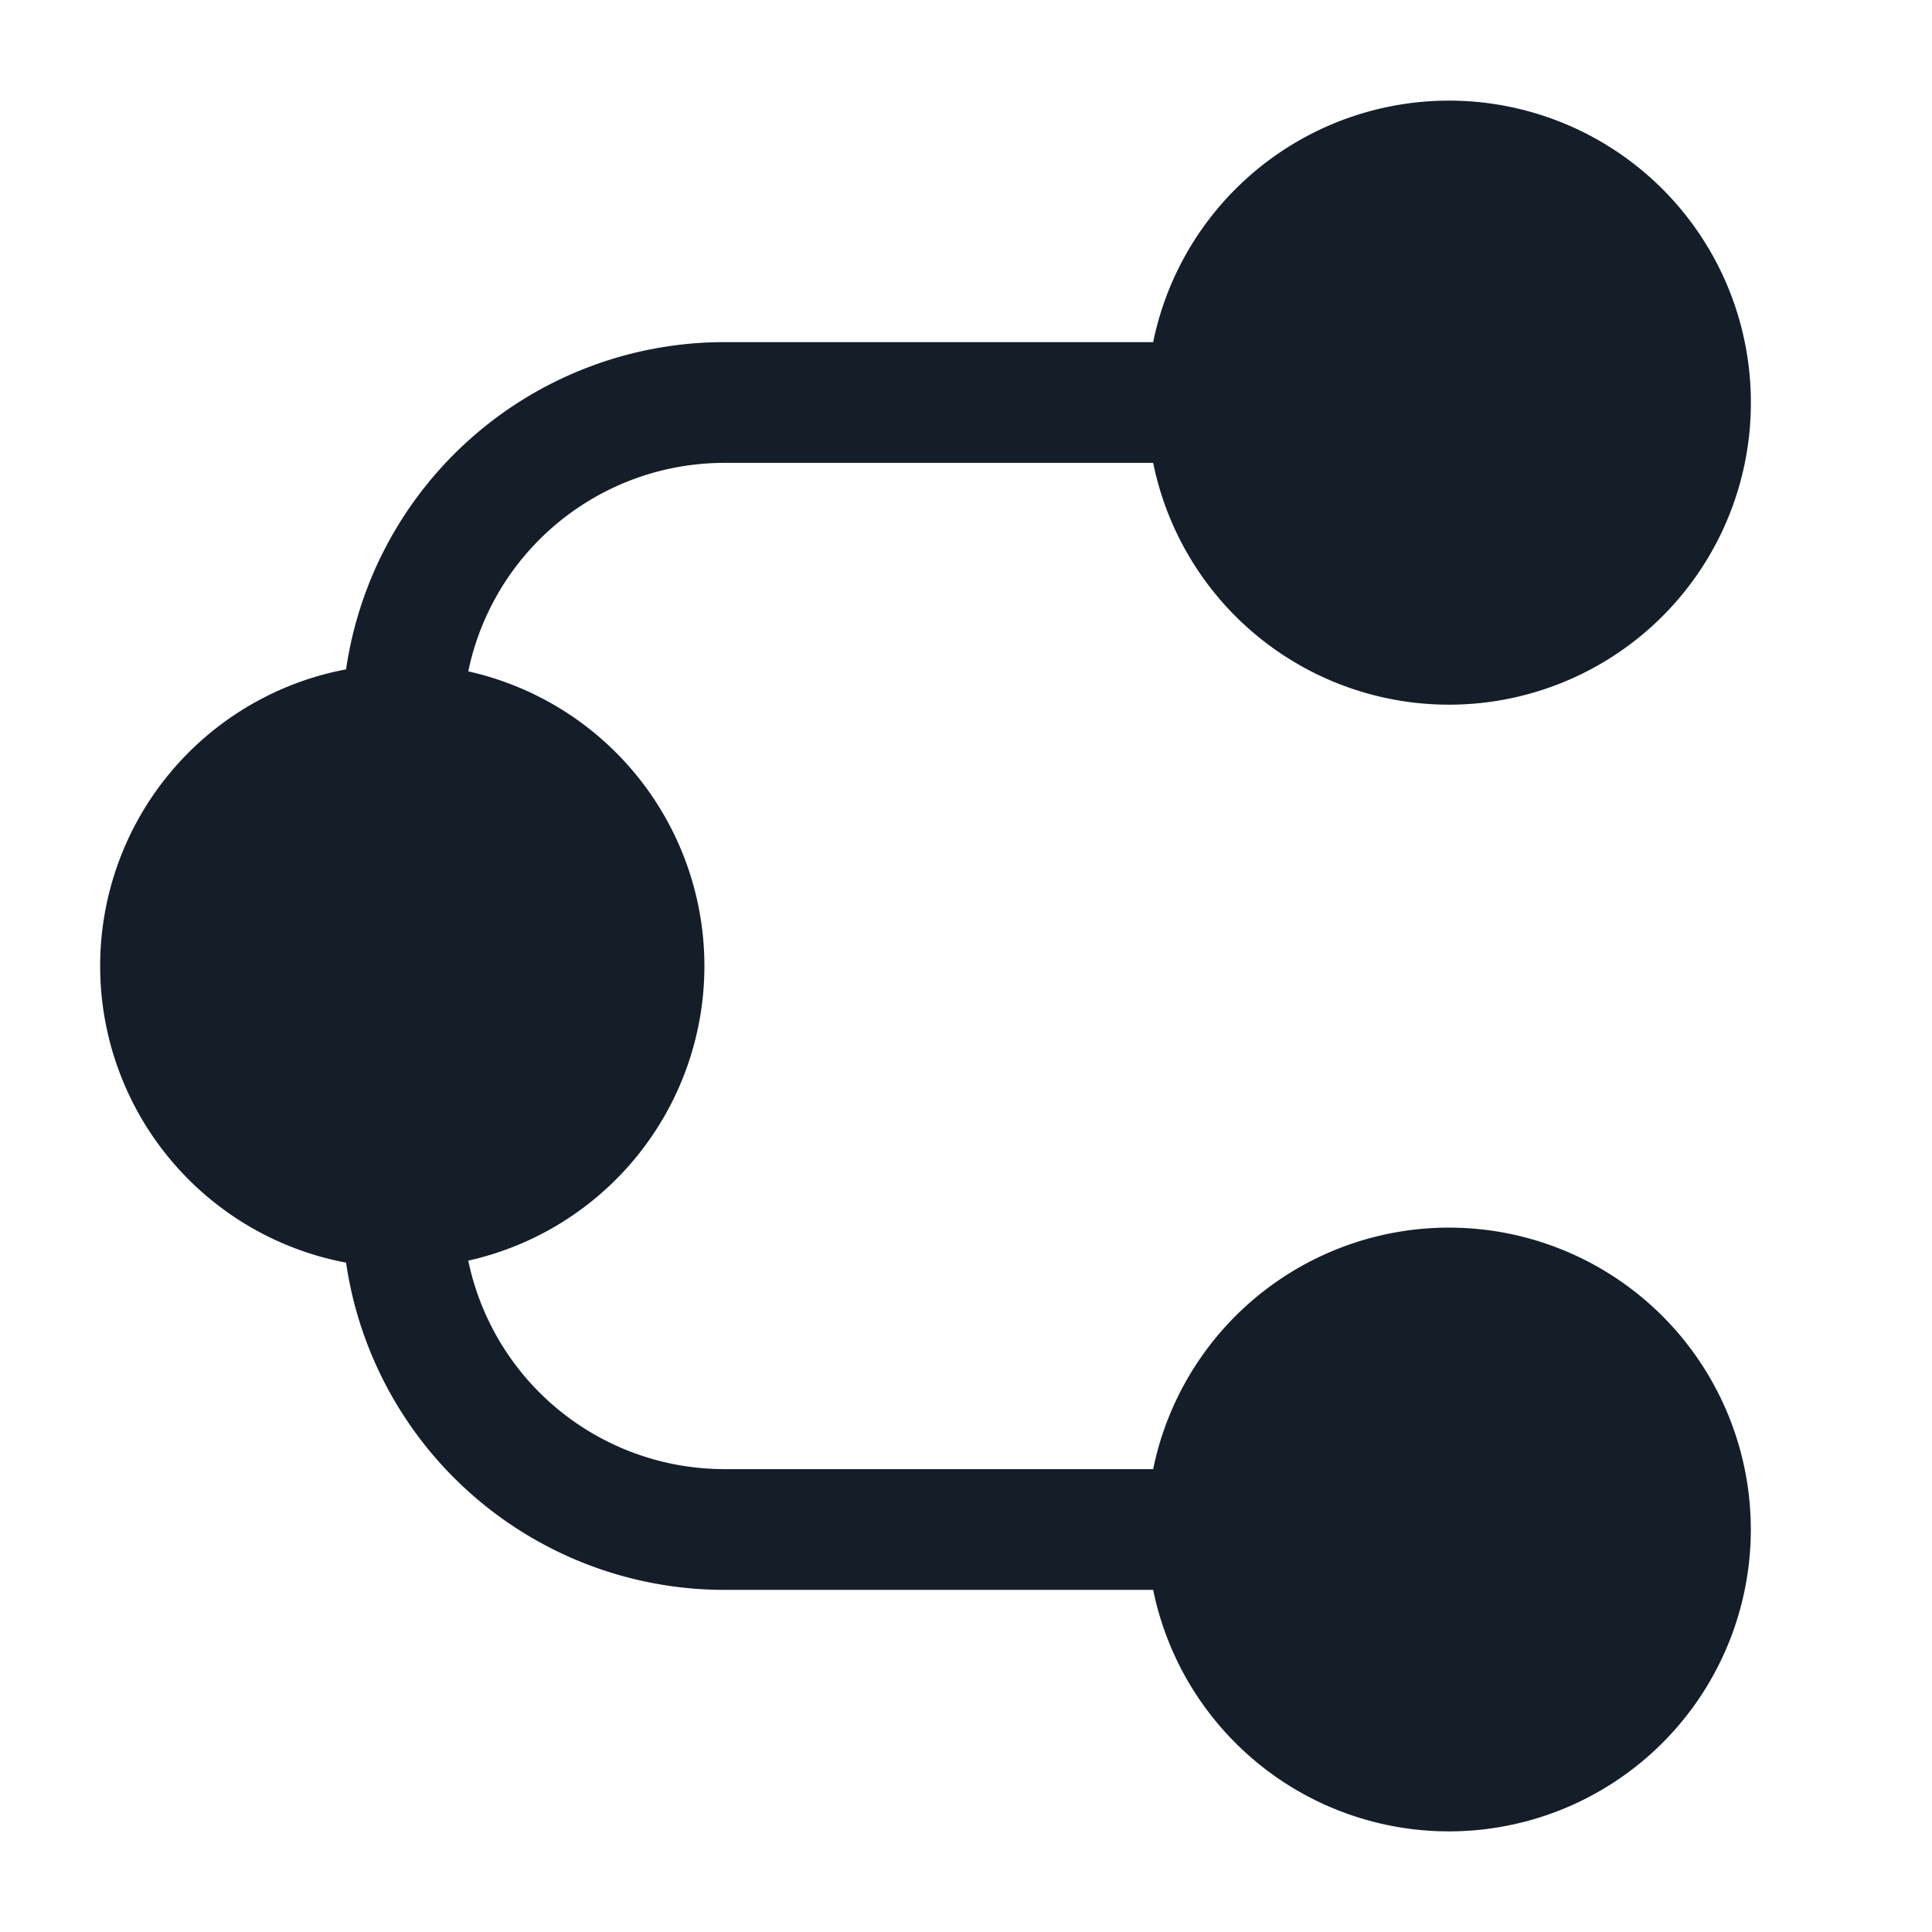 <svg xmlns="http://www.w3.org/2000/svg" viewBox="0 0 24 24"><path fill="#151E28" d="M18 1.25A3.75 3.75 0 0 1 21.75 5a3.75 3.75 0 0 1-7.425.75H9a3.251 3.251 0 0 0-3.183 2.59 3.75 3.75 0 0 1 0 7.32A3.251 3.251 0 0 0 9 18.25h5.325a3.75 3.75 0 1 1 0 1.5H9a4.751 4.751 0 0 1-4.701-4.065 3.75 3.75 0 0 1 0-7.37A4.751 4.751 0 0 1 9 4.25h5.325a3.751 3.751 0 0 1 3.675-3Z"/></svg>